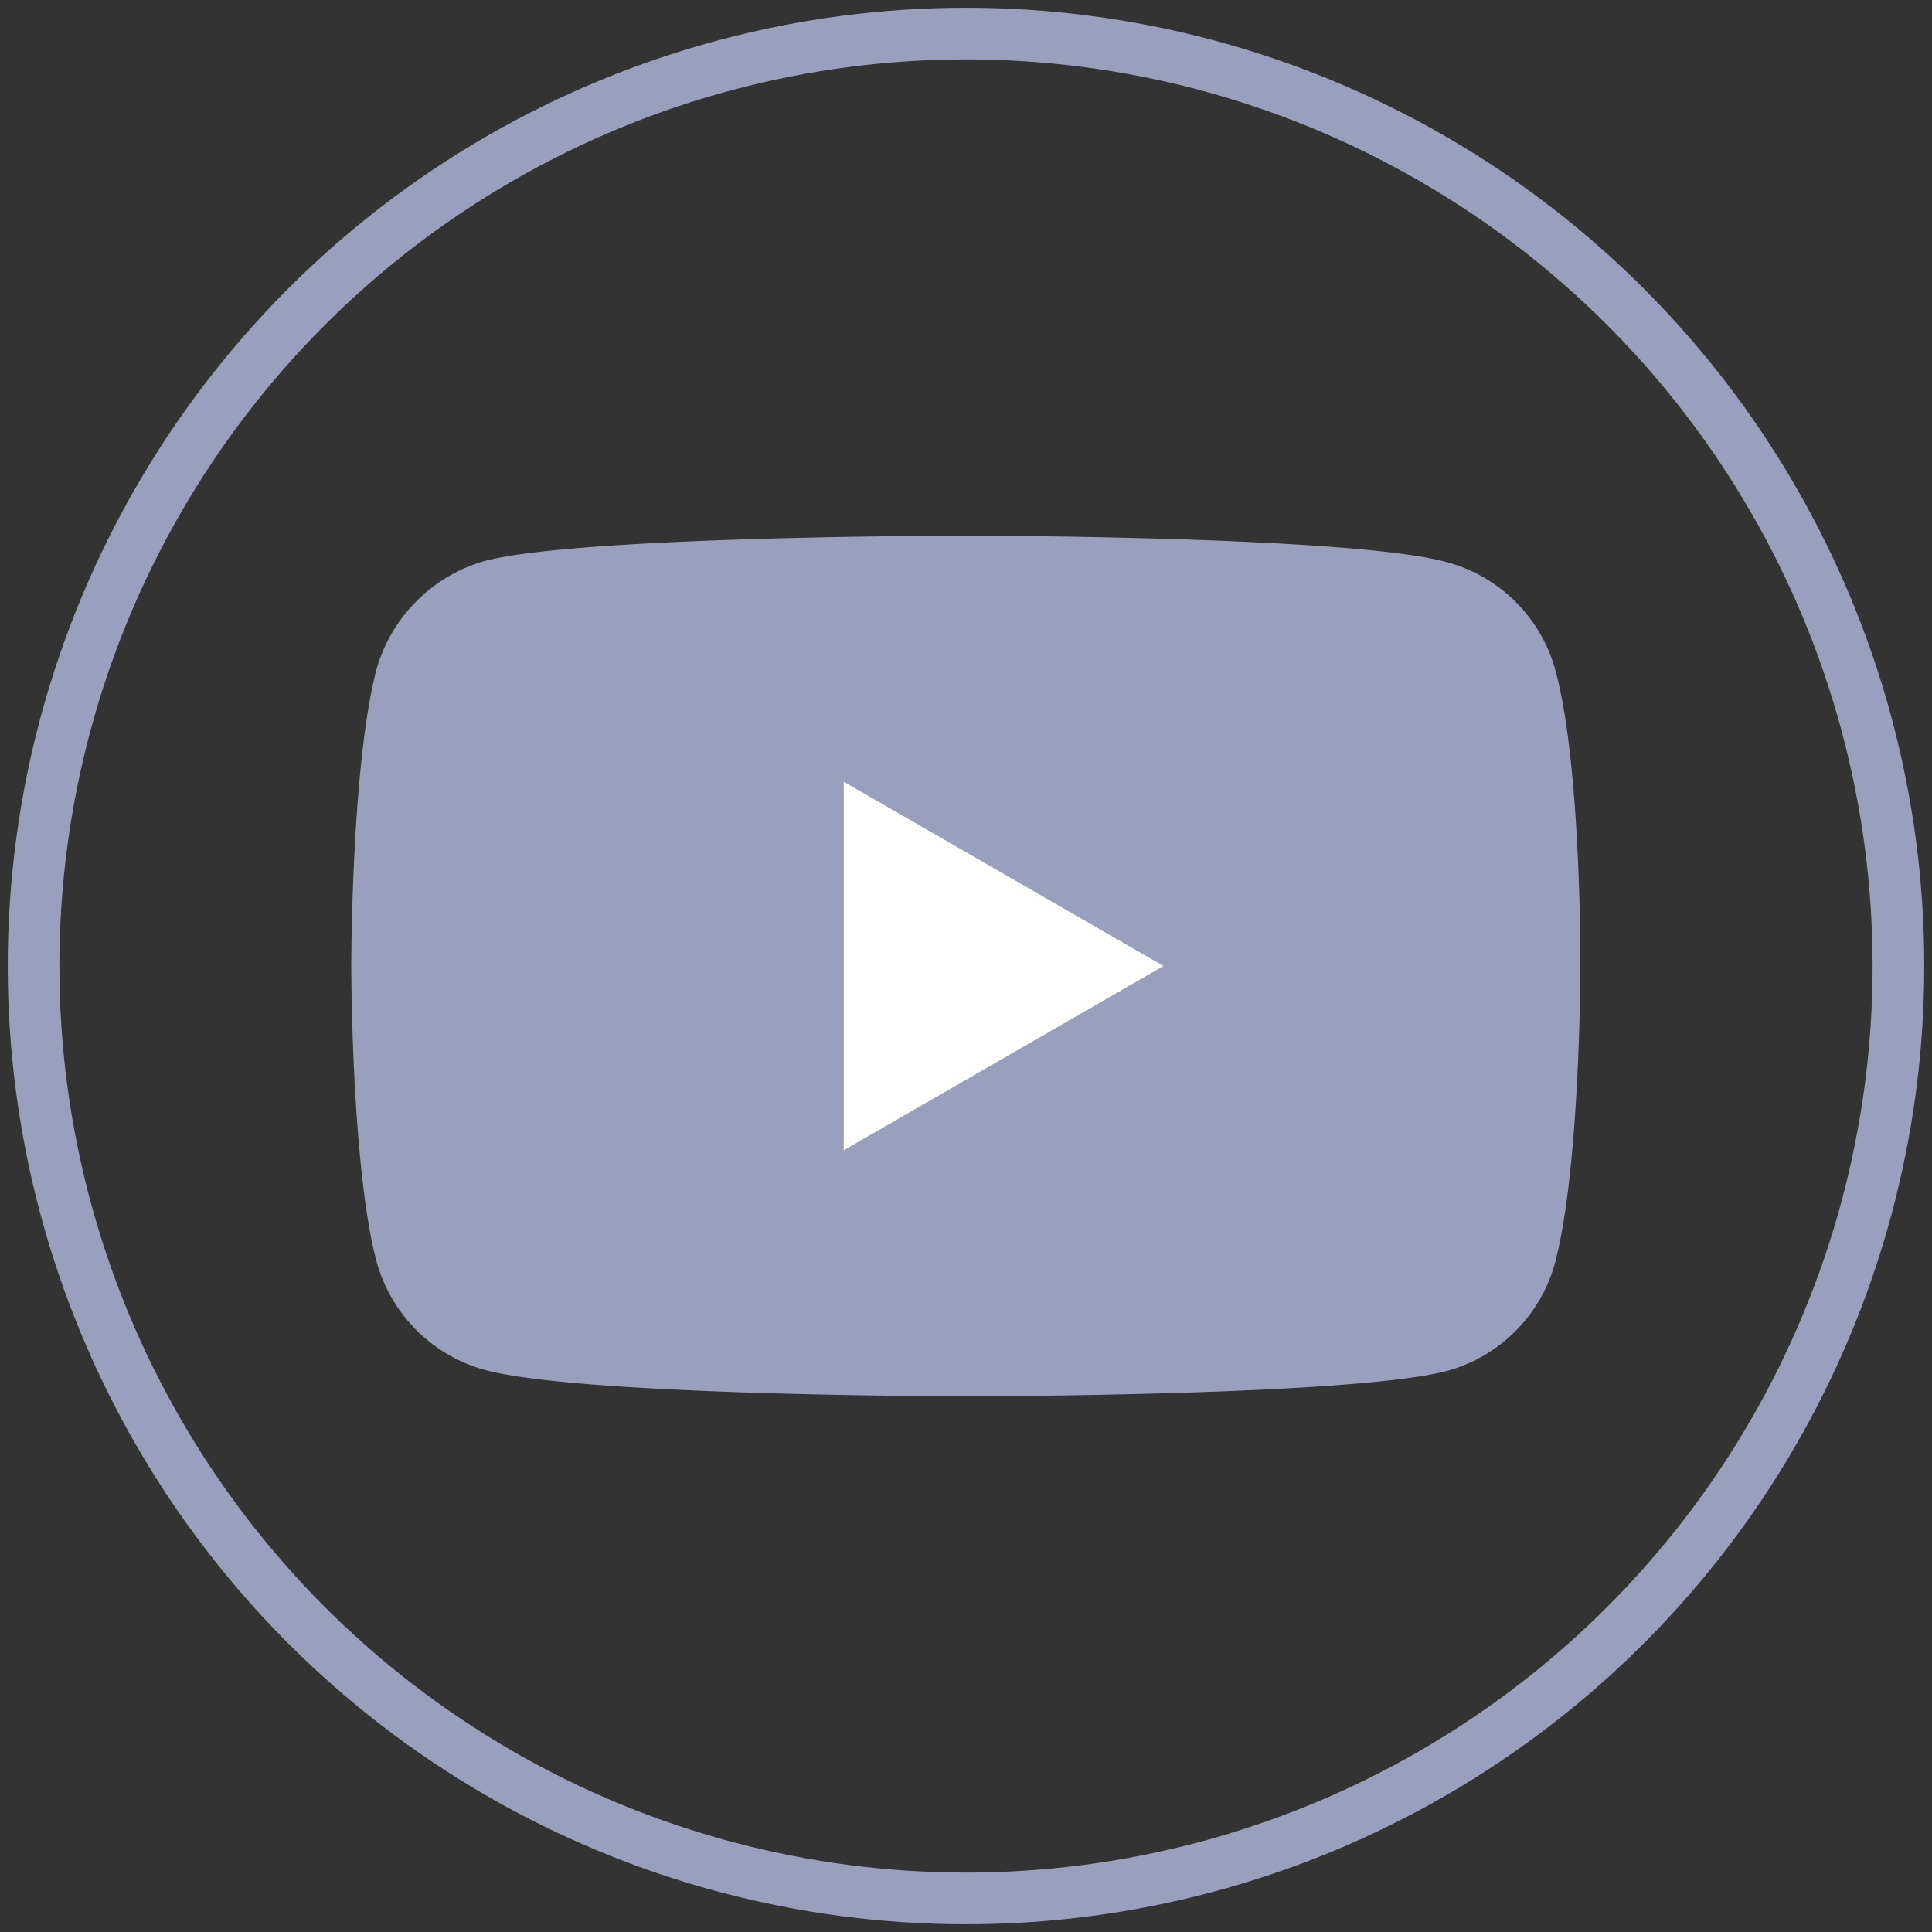<svg id="Capa_1" data-name="Capa 1" xmlns="http://www.w3.org/2000/svg" viewBox="0 0 112.2 112.2"><rect x="0" y="0" width="112.2" height="112.2" fill="#333333" stroke="none"/><defs><style>.cls-1{fill:none;stroke:#999fbc;stroke-miterlimit:10;stroke-width:3px;}.cls-2{fill:#999fbc;}.cls-3{fill:#fff;}</style></defs><title>utube default</title><circle class="cls-1" cx="56.1" cy="56.1" r="54.15"/><path class="cls-2" d="M90.33,38.93A8.94,8.94,0,0,0,84,32.64c-5.59-1.53-27.93-1.53-27.93-1.53s-22.35,0-27.93,1.47a9.13,9.13,0,0,0-6.29,6.35C20.4,44.51,20.4,56.1,20.4,56.1s0,11.64,1.47,17.17a9,9,0,0,0,6.29,6.29c5.65,1.53,27.93,1.53,27.93,1.53s22.35,0,27.93-1.47a8.94,8.94,0,0,0,6.29-6.29c1.47-5.59,1.47-17.17,1.47-17.17S91.85,44.51,90.33,38.93Z"/><path class="cls-3" d="M49,66.8,67.57,56.1,49,45.4Z"/></svg>